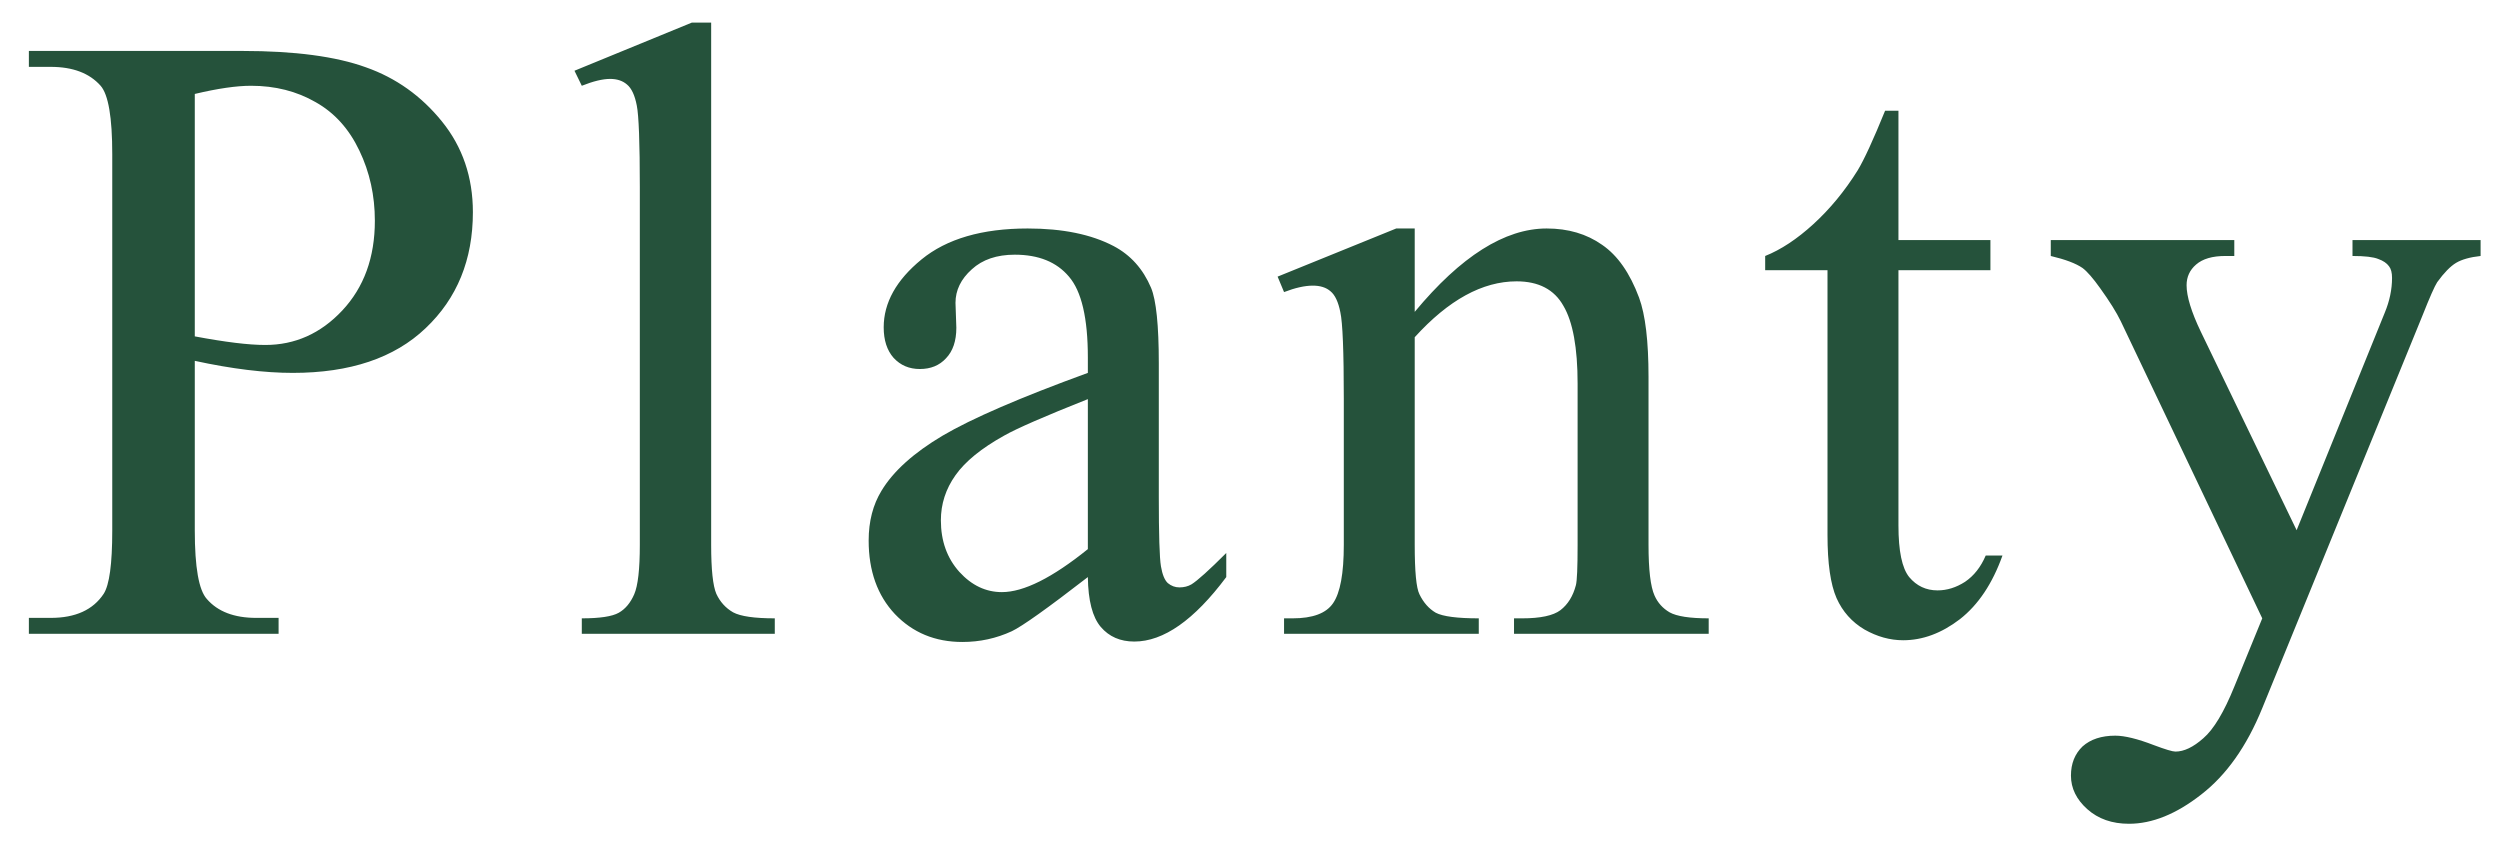 <svg width="71" height="24" viewBox="0 0 71 24" fill="none" xmlns="http://www.w3.org/2000/svg">
<path d="M5.532 10.248V15.07C5.532 16.112 5.646 16.759 5.874 17.011C6.183 17.369 6.651 17.548 7.277 17.548H7.912V18H0.82V17.548H1.442C2.142 17.548 2.643 17.32 2.944 16.865C3.107 16.613 3.188 16.014 3.188 15.07V4.377C3.188 3.335 3.078 2.688 2.858 2.436C2.541 2.078 2.069 1.899 1.442 1.899H0.82V1.447H6.887C8.368 1.447 9.536 1.602 10.39 1.911C11.245 2.212 11.965 2.725 12.551 3.449C13.137 4.173 13.43 5.032 13.43 6.025C13.43 7.376 12.982 8.474 12.087 9.321C11.2 10.167 9.943 10.59 8.315 10.59C7.916 10.59 7.485 10.562 7.021 10.505C6.557 10.448 6.061 10.363 5.532 10.248ZM5.532 9.553C5.963 9.634 6.346 9.695 6.679 9.736C7.013 9.777 7.298 9.797 7.534 9.797C8.38 9.797 9.108 9.471 9.719 8.82C10.337 8.161 10.646 7.311 10.646 6.269C10.646 5.553 10.5 4.89 10.207 4.279C9.914 3.661 9.499 3.201 8.962 2.9C8.425 2.591 7.814 2.436 7.131 2.436C6.716 2.436 6.183 2.513 5.532 2.668V9.553ZM20.197 0.642V15.473C20.197 16.173 20.246 16.637 20.344 16.865C20.45 17.093 20.608 17.268 20.82 17.39C21.031 17.504 21.426 17.561 22.004 17.561V18H16.523V17.561C17.036 17.561 17.386 17.508 17.573 17.402C17.76 17.296 17.906 17.121 18.012 16.877C18.118 16.633 18.171 16.165 18.171 15.473V5.317C18.171 4.056 18.142 3.282 18.085 2.998C18.029 2.705 17.935 2.505 17.805 2.399C17.683 2.294 17.524 2.241 17.329 2.241C17.117 2.241 16.849 2.306 16.523 2.436L16.315 2.009L19.648 0.642H20.197ZM30.895 16.389C29.748 17.276 29.028 17.788 28.735 17.927C28.295 18.13 27.828 18.232 27.331 18.232C26.558 18.232 25.919 17.967 25.415 17.439C24.918 16.91 24.67 16.214 24.67 15.351C24.67 14.806 24.792 14.334 25.036 13.935C25.37 13.382 25.948 12.861 26.77 12.373C27.6 11.884 28.975 11.29 30.895 10.59V10.151C30.895 9.036 30.716 8.271 30.358 7.856C30.009 7.441 29.496 7.233 28.82 7.233C28.308 7.233 27.901 7.372 27.6 7.648C27.29 7.925 27.136 8.243 27.136 8.601L27.16 9.309C27.16 9.683 27.062 9.972 26.867 10.175C26.68 10.379 26.432 10.48 26.123 10.48C25.822 10.48 25.573 10.375 25.378 10.163C25.191 9.951 25.097 9.663 25.097 9.296C25.097 8.597 25.455 7.954 26.171 7.368C26.887 6.782 27.893 6.489 29.186 6.489C30.179 6.489 30.993 6.656 31.628 6.989C32.108 7.242 32.462 7.636 32.69 8.173C32.836 8.523 32.91 9.239 32.91 10.322V14.118C32.91 15.184 32.93 15.839 32.971 16.084C33.011 16.32 33.077 16.478 33.166 16.56C33.264 16.641 33.373 16.682 33.496 16.682C33.626 16.682 33.74 16.653 33.837 16.596C34.008 16.49 34.338 16.193 34.826 15.705V16.389C33.915 17.609 33.044 18.22 32.214 18.22C31.815 18.22 31.498 18.081 31.262 17.805C31.026 17.528 30.904 17.056 30.895 16.389ZM30.895 15.595V11.335C29.667 11.823 28.873 12.169 28.515 12.373C27.872 12.731 27.412 13.105 27.136 13.496C26.859 13.886 26.721 14.313 26.721 14.777C26.721 15.363 26.896 15.852 27.246 16.242C27.596 16.625 27.998 16.816 28.454 16.816C29.073 16.816 29.886 16.409 30.895 15.595ZM40.178 8.857C41.488 7.278 42.737 6.489 43.925 6.489C44.536 6.489 45.06 6.643 45.5 6.953C45.94 7.254 46.289 7.754 46.55 8.454C46.729 8.942 46.818 9.691 46.818 10.7V15.473C46.818 16.181 46.875 16.661 46.989 16.914C47.079 17.117 47.221 17.276 47.416 17.39C47.62 17.504 47.99 17.561 48.527 17.561V18H42.998V17.561H43.23C43.75 17.561 44.112 17.483 44.316 17.329C44.528 17.166 44.674 16.93 44.755 16.621C44.788 16.498 44.804 16.116 44.804 15.473V10.896C44.804 9.878 44.67 9.142 44.401 8.686C44.141 8.222 43.697 7.99 43.071 7.99C42.102 7.99 41.138 8.519 40.178 9.577V15.473C40.178 16.23 40.222 16.698 40.312 16.877C40.426 17.113 40.581 17.288 40.776 17.402C40.979 17.508 41.386 17.561 41.997 17.561V18H36.467V17.561H36.711C37.281 17.561 37.663 17.418 37.858 17.133C38.062 16.84 38.164 16.287 38.164 15.473V11.323C38.164 9.98 38.131 9.162 38.066 8.869C38.009 8.576 37.915 8.377 37.785 8.271C37.663 8.165 37.496 8.112 37.285 8.112C37.057 8.112 36.784 8.173 36.467 8.295L36.284 7.856L39.653 6.489H40.178V8.857ZM53.916 3.144V6.818H56.528V7.673H53.916V14.924C53.916 15.648 54.017 16.136 54.221 16.389C54.432 16.641 54.701 16.767 55.026 16.767C55.295 16.767 55.555 16.686 55.808 16.523C56.06 16.352 56.255 16.104 56.394 15.778H56.87C56.585 16.576 56.182 17.178 55.661 17.585C55.14 17.984 54.603 18.183 54.05 18.183C53.675 18.183 53.309 18.081 52.951 17.878C52.593 17.666 52.329 17.369 52.158 16.987C51.987 16.596 51.901 15.998 51.901 15.192V7.673H50.131V7.27C50.579 7.091 51.035 6.79 51.498 6.367C51.971 5.935 52.39 5.427 52.756 4.841C52.943 4.532 53.203 3.966 53.537 3.144H53.916ZM58.242 6.818H63.454V7.27H63.198C62.831 7.27 62.555 7.351 62.368 7.514C62.189 7.669 62.099 7.864 62.099 8.1C62.099 8.417 62.233 8.857 62.502 9.418L65.224 15.058L67.727 8.881C67.865 8.548 67.934 8.218 67.934 7.893C67.934 7.746 67.906 7.636 67.849 7.563C67.784 7.473 67.682 7.404 67.543 7.355C67.405 7.298 67.161 7.27 66.811 7.27V6.818H70.449V7.27C70.148 7.303 69.916 7.368 69.753 7.465C69.59 7.563 69.411 7.746 69.216 8.015C69.143 8.129 69.004 8.442 68.801 8.955L64.248 20.112C63.808 21.194 63.23 22.012 62.514 22.565C61.806 23.119 61.123 23.395 60.463 23.395C59.983 23.395 59.589 23.257 59.279 22.98C58.97 22.704 58.815 22.386 58.815 22.028C58.815 21.686 58.925 21.41 59.145 21.198C59.373 20.995 59.682 20.893 60.073 20.893C60.341 20.893 60.708 20.983 61.171 21.162C61.497 21.284 61.7 21.345 61.782 21.345C62.026 21.345 62.29 21.219 62.575 20.966C62.868 20.714 63.161 20.226 63.454 19.502L64.248 17.561L60.231 9.125C60.109 8.873 59.914 8.56 59.645 8.186C59.442 7.901 59.275 7.709 59.145 7.612C58.958 7.482 58.657 7.368 58.242 7.27V6.818Z" fill="#25523B"/>
</svg>
